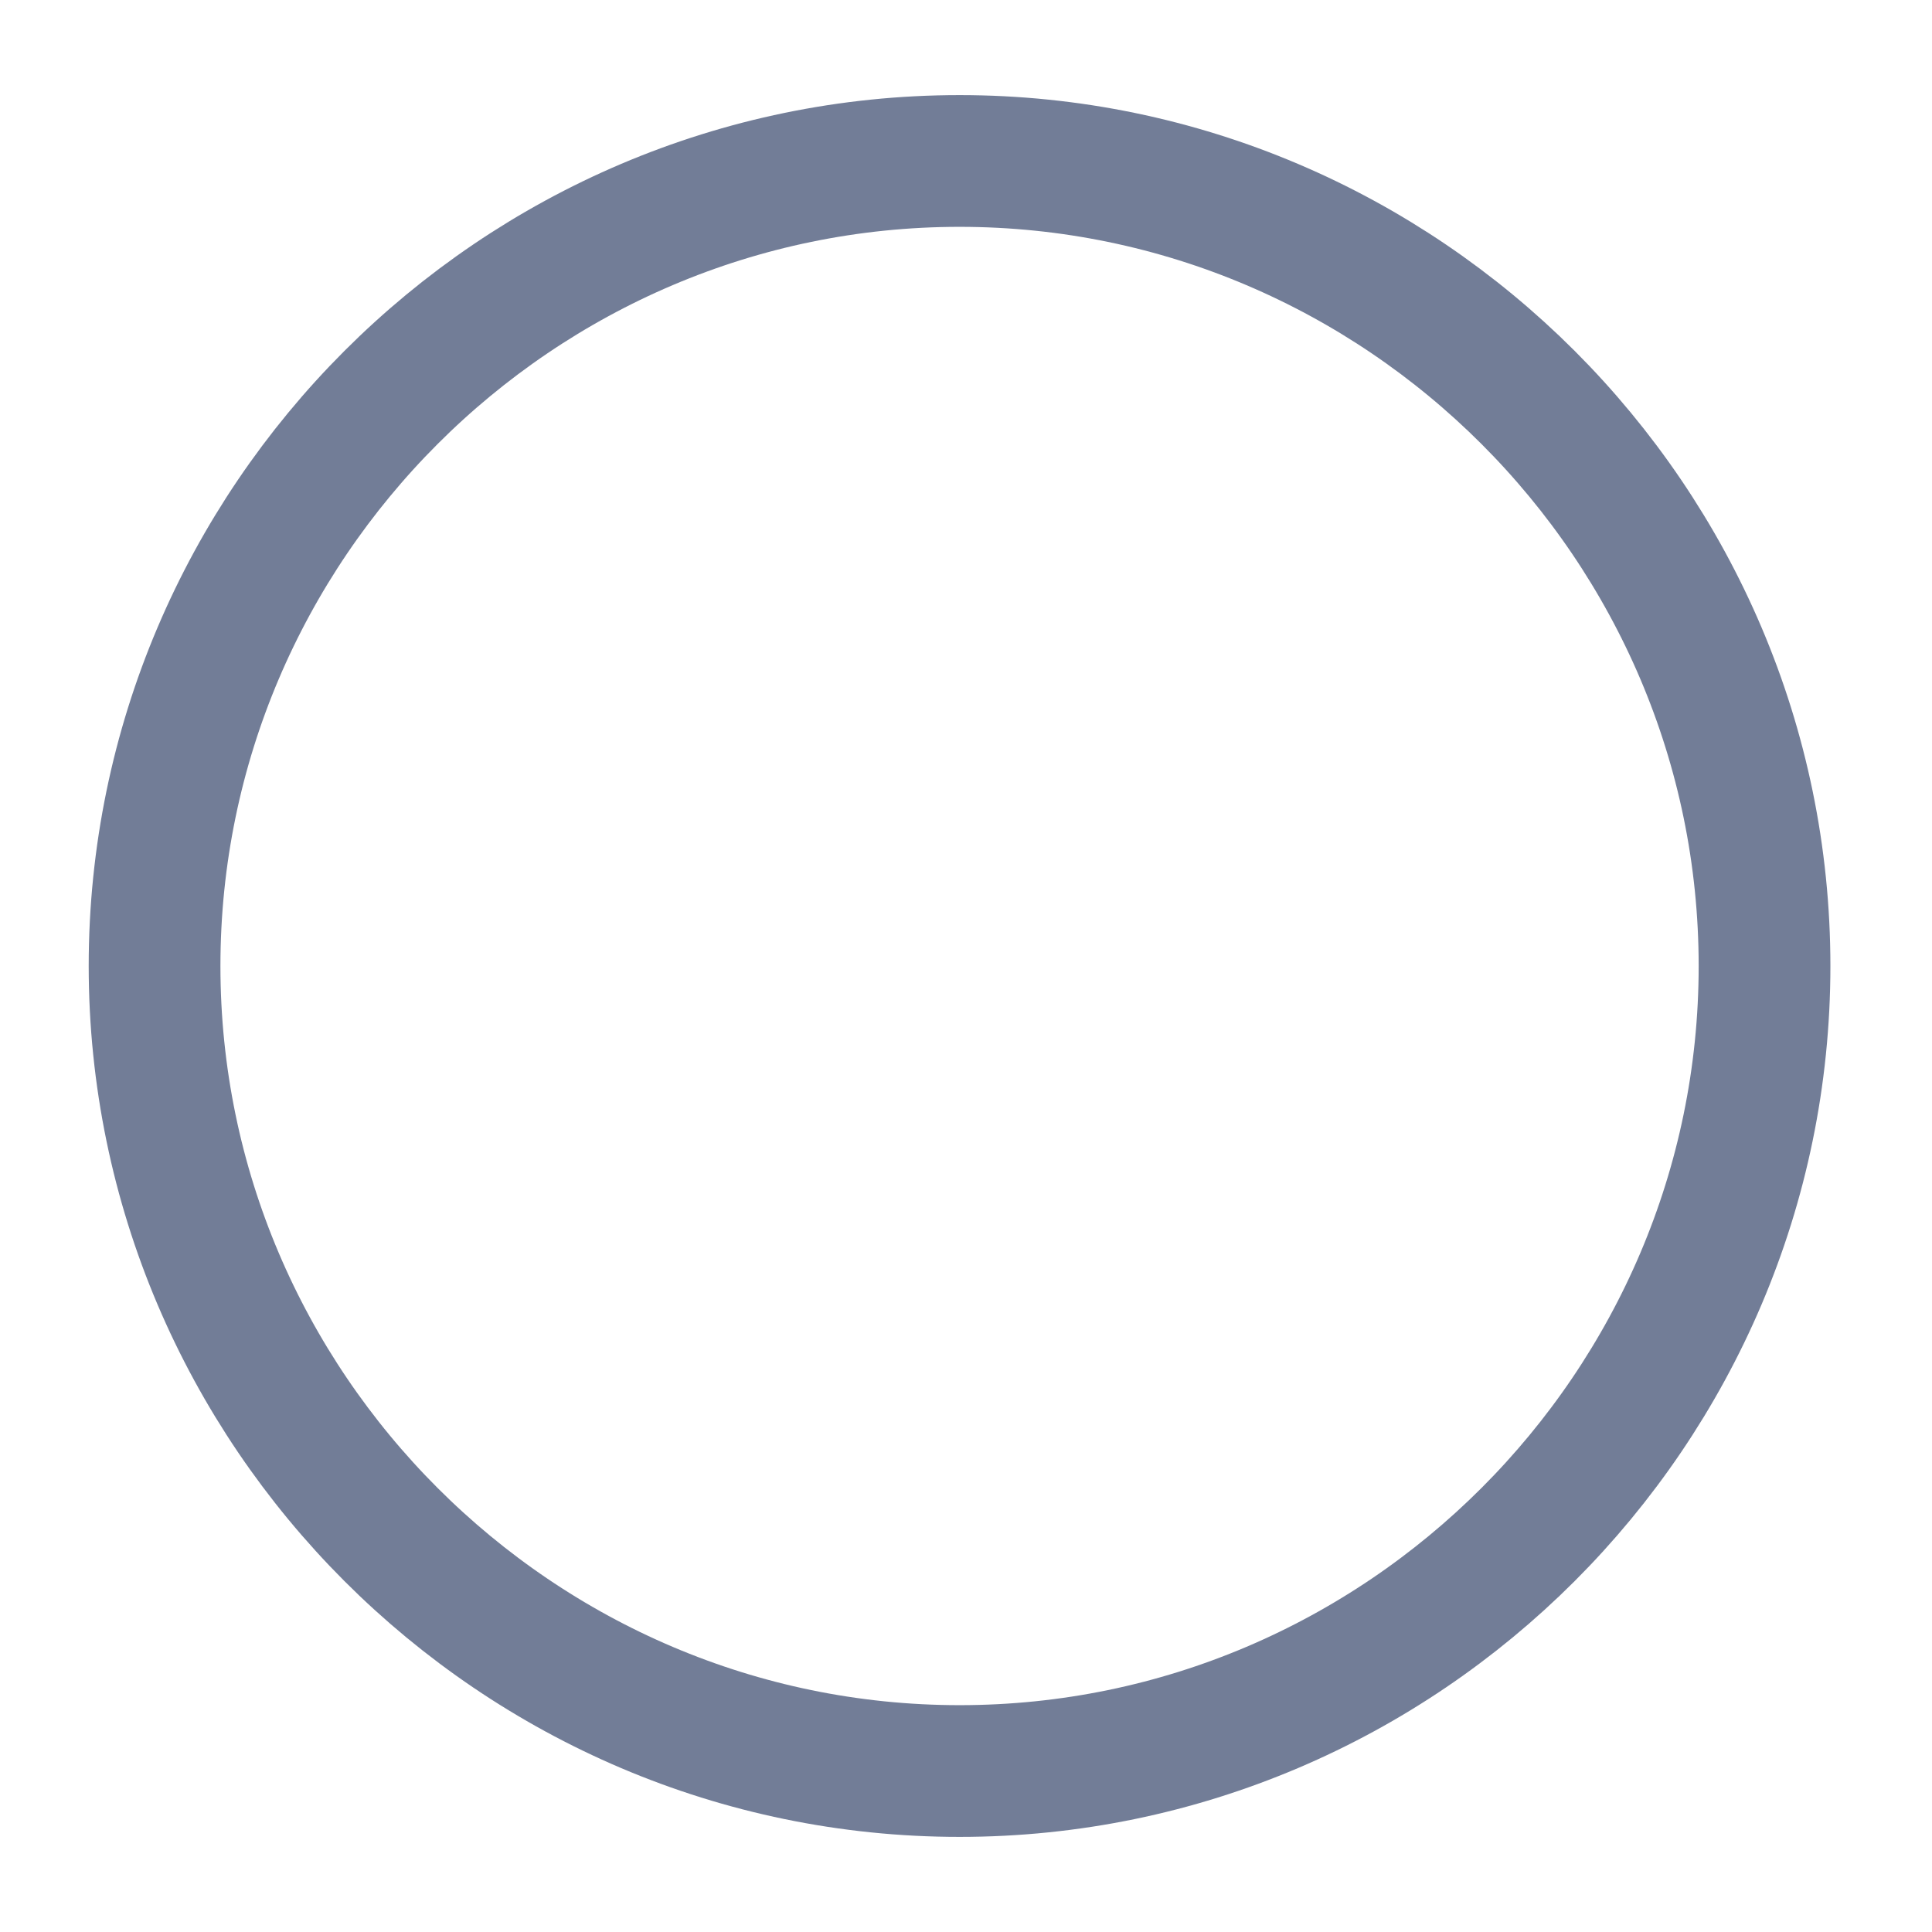<svg xmlns="http://www.w3.org/2000/svg" width="22" height="22" viewBox="0 0 22 22" fill="none">
  <path d="M10.927 20.167C15.968 20.167 20.093 16.042 20.093 11C20.093 5.958 15.968 1.833 10.927 1.833C5.885 1.833 1.76 5.958 1.76 11C1.76 16.042 5.885 20.167 10.927 20.167Z" stroke="#727D97" stroke-width="1.5" stroke-linecap="round" stroke-linejoin="round"/>
</svg>
